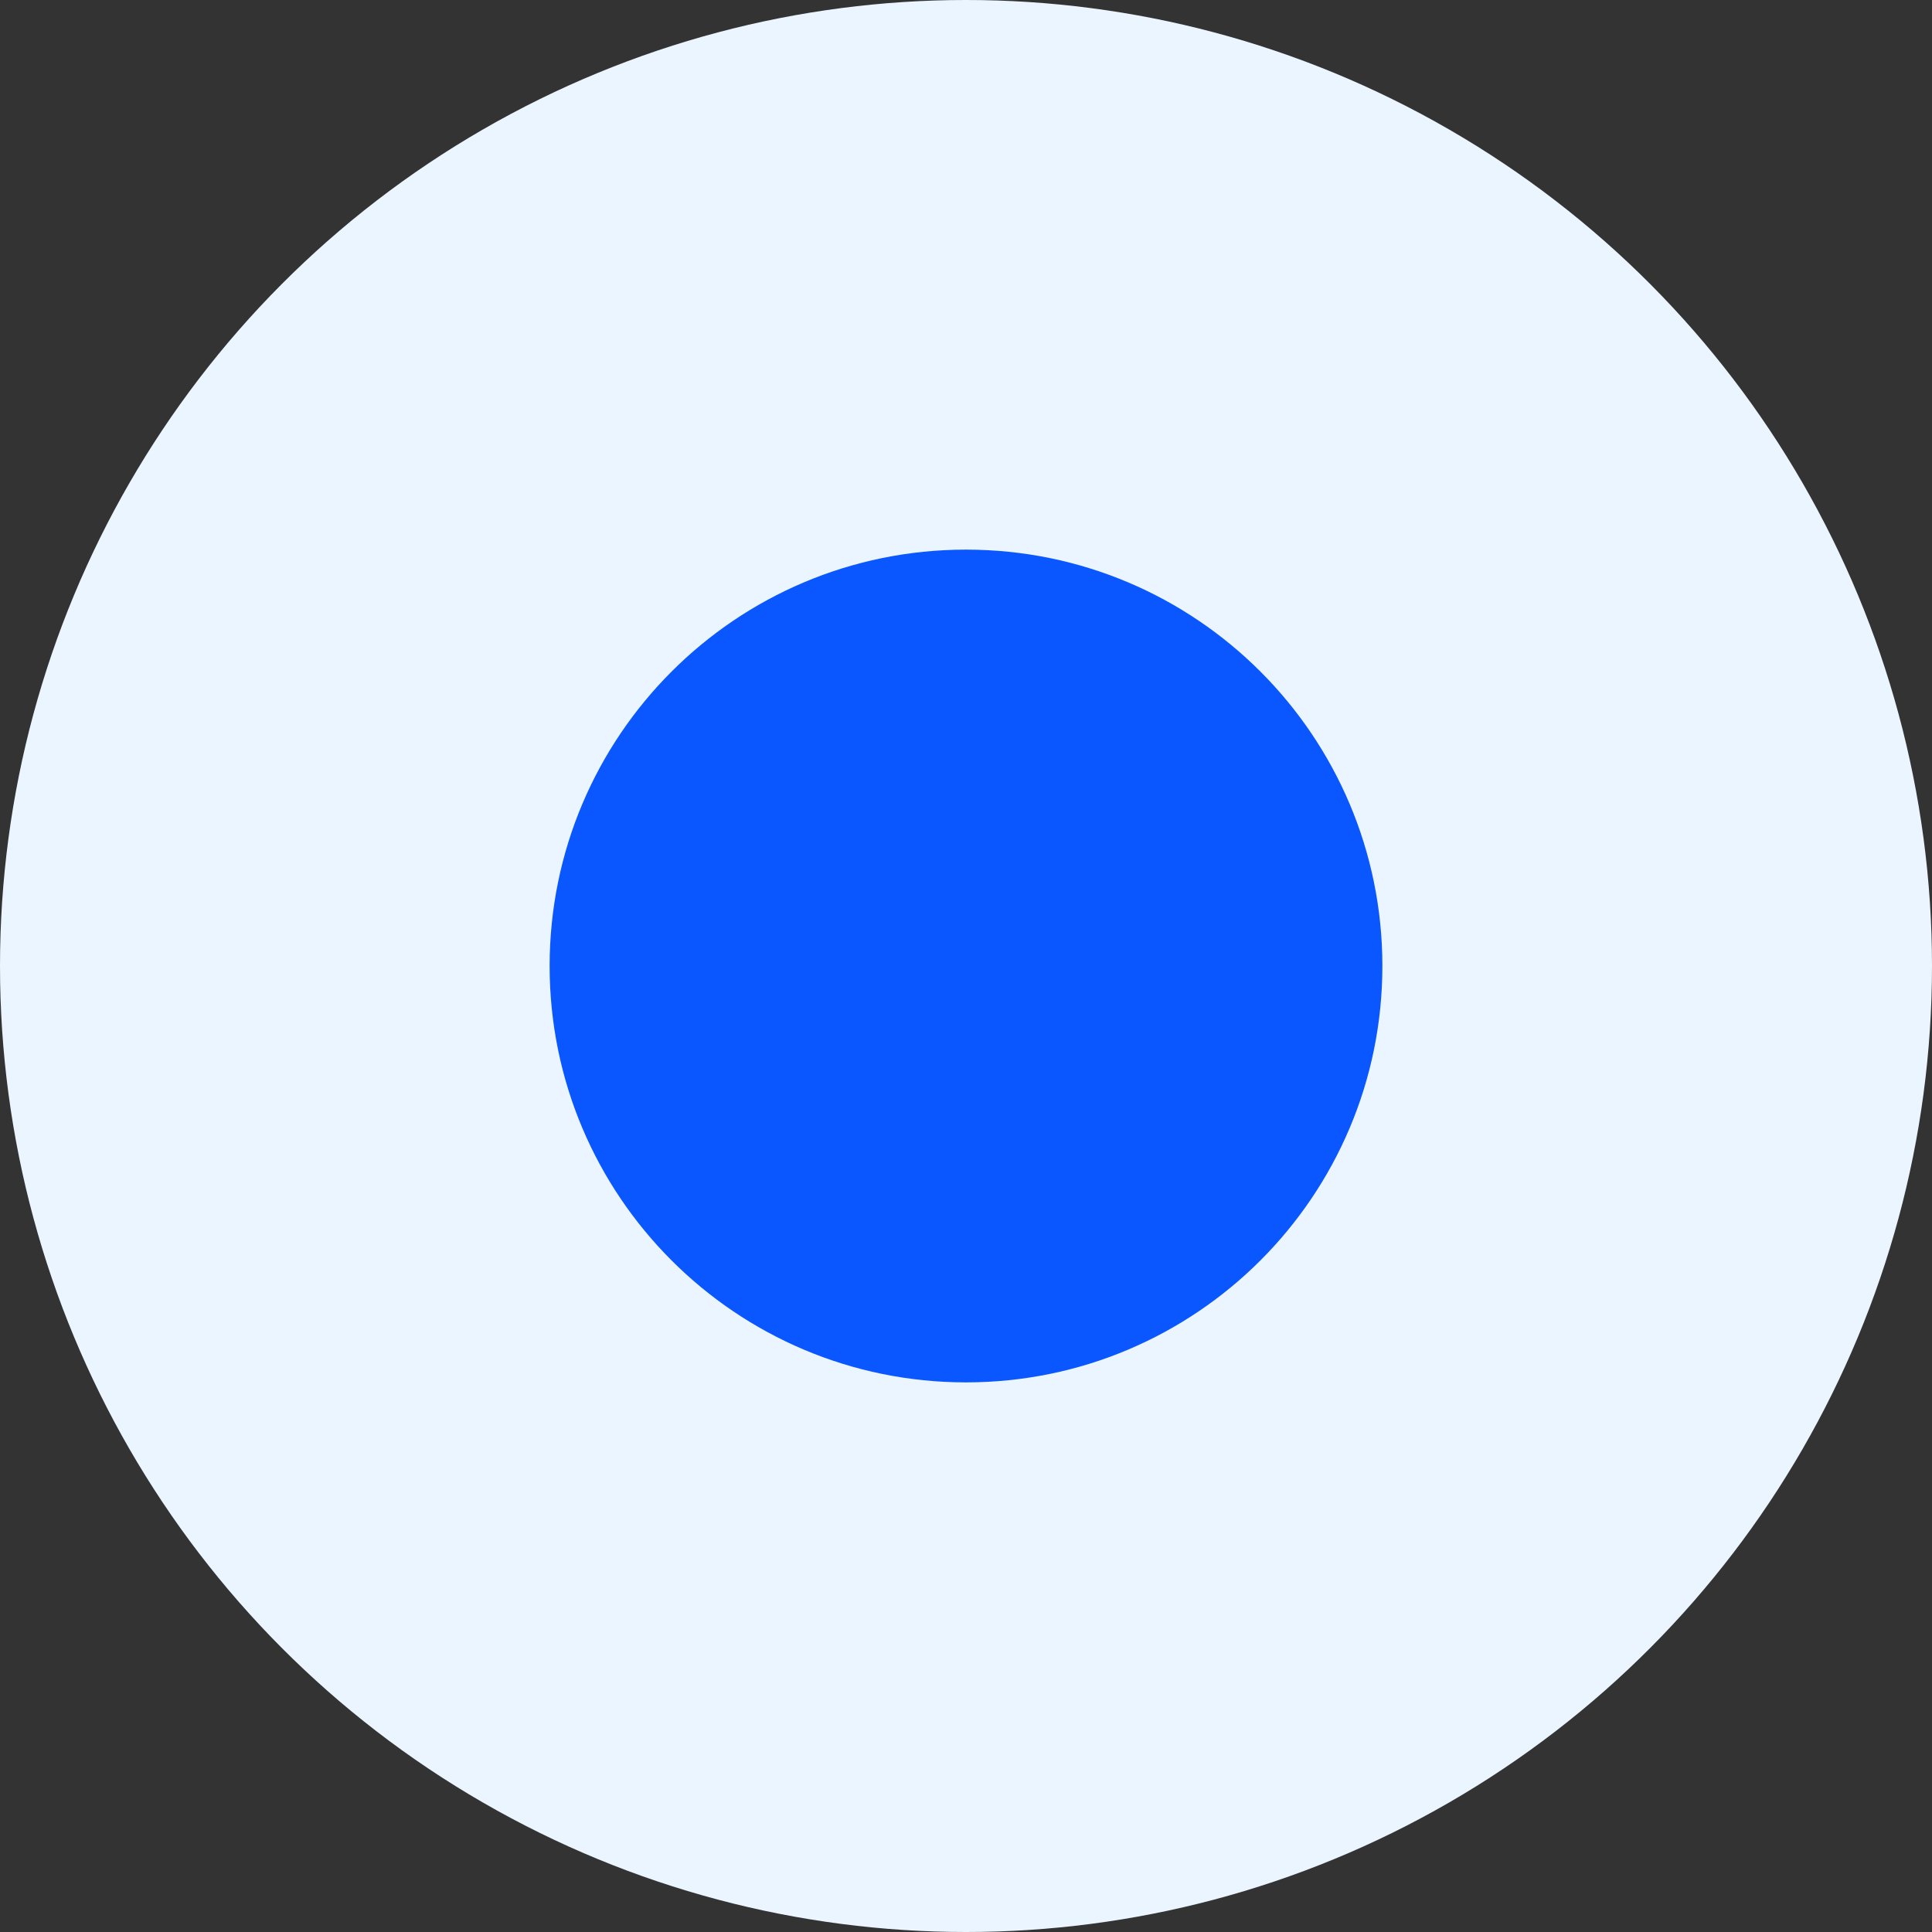 <svg width="58" height="58" viewBox="0 0 58 58" fill="none" xmlns="http://www.w3.org/2000/svg">
<rect x="0" y="0" width="58" height="58" fill="#333333" stroke="none"/>
<circle cx="29" cy="29" r="29" fill="#EBF5FF"/>
<path d="M29.938 22.75C29.938 22.232 29.518 21.812 29 21.812C28.482 21.812 28.062 22.232 28.062 22.75V30.25C28.062 30.545 28.201 30.823 28.438 31L33.438 34.75C33.852 35.061 34.439 34.977 34.75 34.562C35.061 34.148 34.977 33.561 34.562 33.25L29.938 29.781V22.75Z" fill="#0A57FF"/>
<path fillRule="evenodd" clipRule="evenodd" d="M41.5 29C41.5 35.904 35.904 41.5 29 41.5C22.096 41.5 16.5 35.904 16.5 29C16.5 22.096 22.096 16.5 29 16.5C35.904 16.5 41.5 22.096 41.5 29ZM39.625 29C39.625 34.868 34.868 39.625 29 39.625C23.132 39.625 18.375 34.868 18.375 29C18.375 23.132 23.132 18.375 29 18.375C34.868 18.375 39.625 23.132 39.625 29Z" fill="#0A57FF"/>
</svg>
